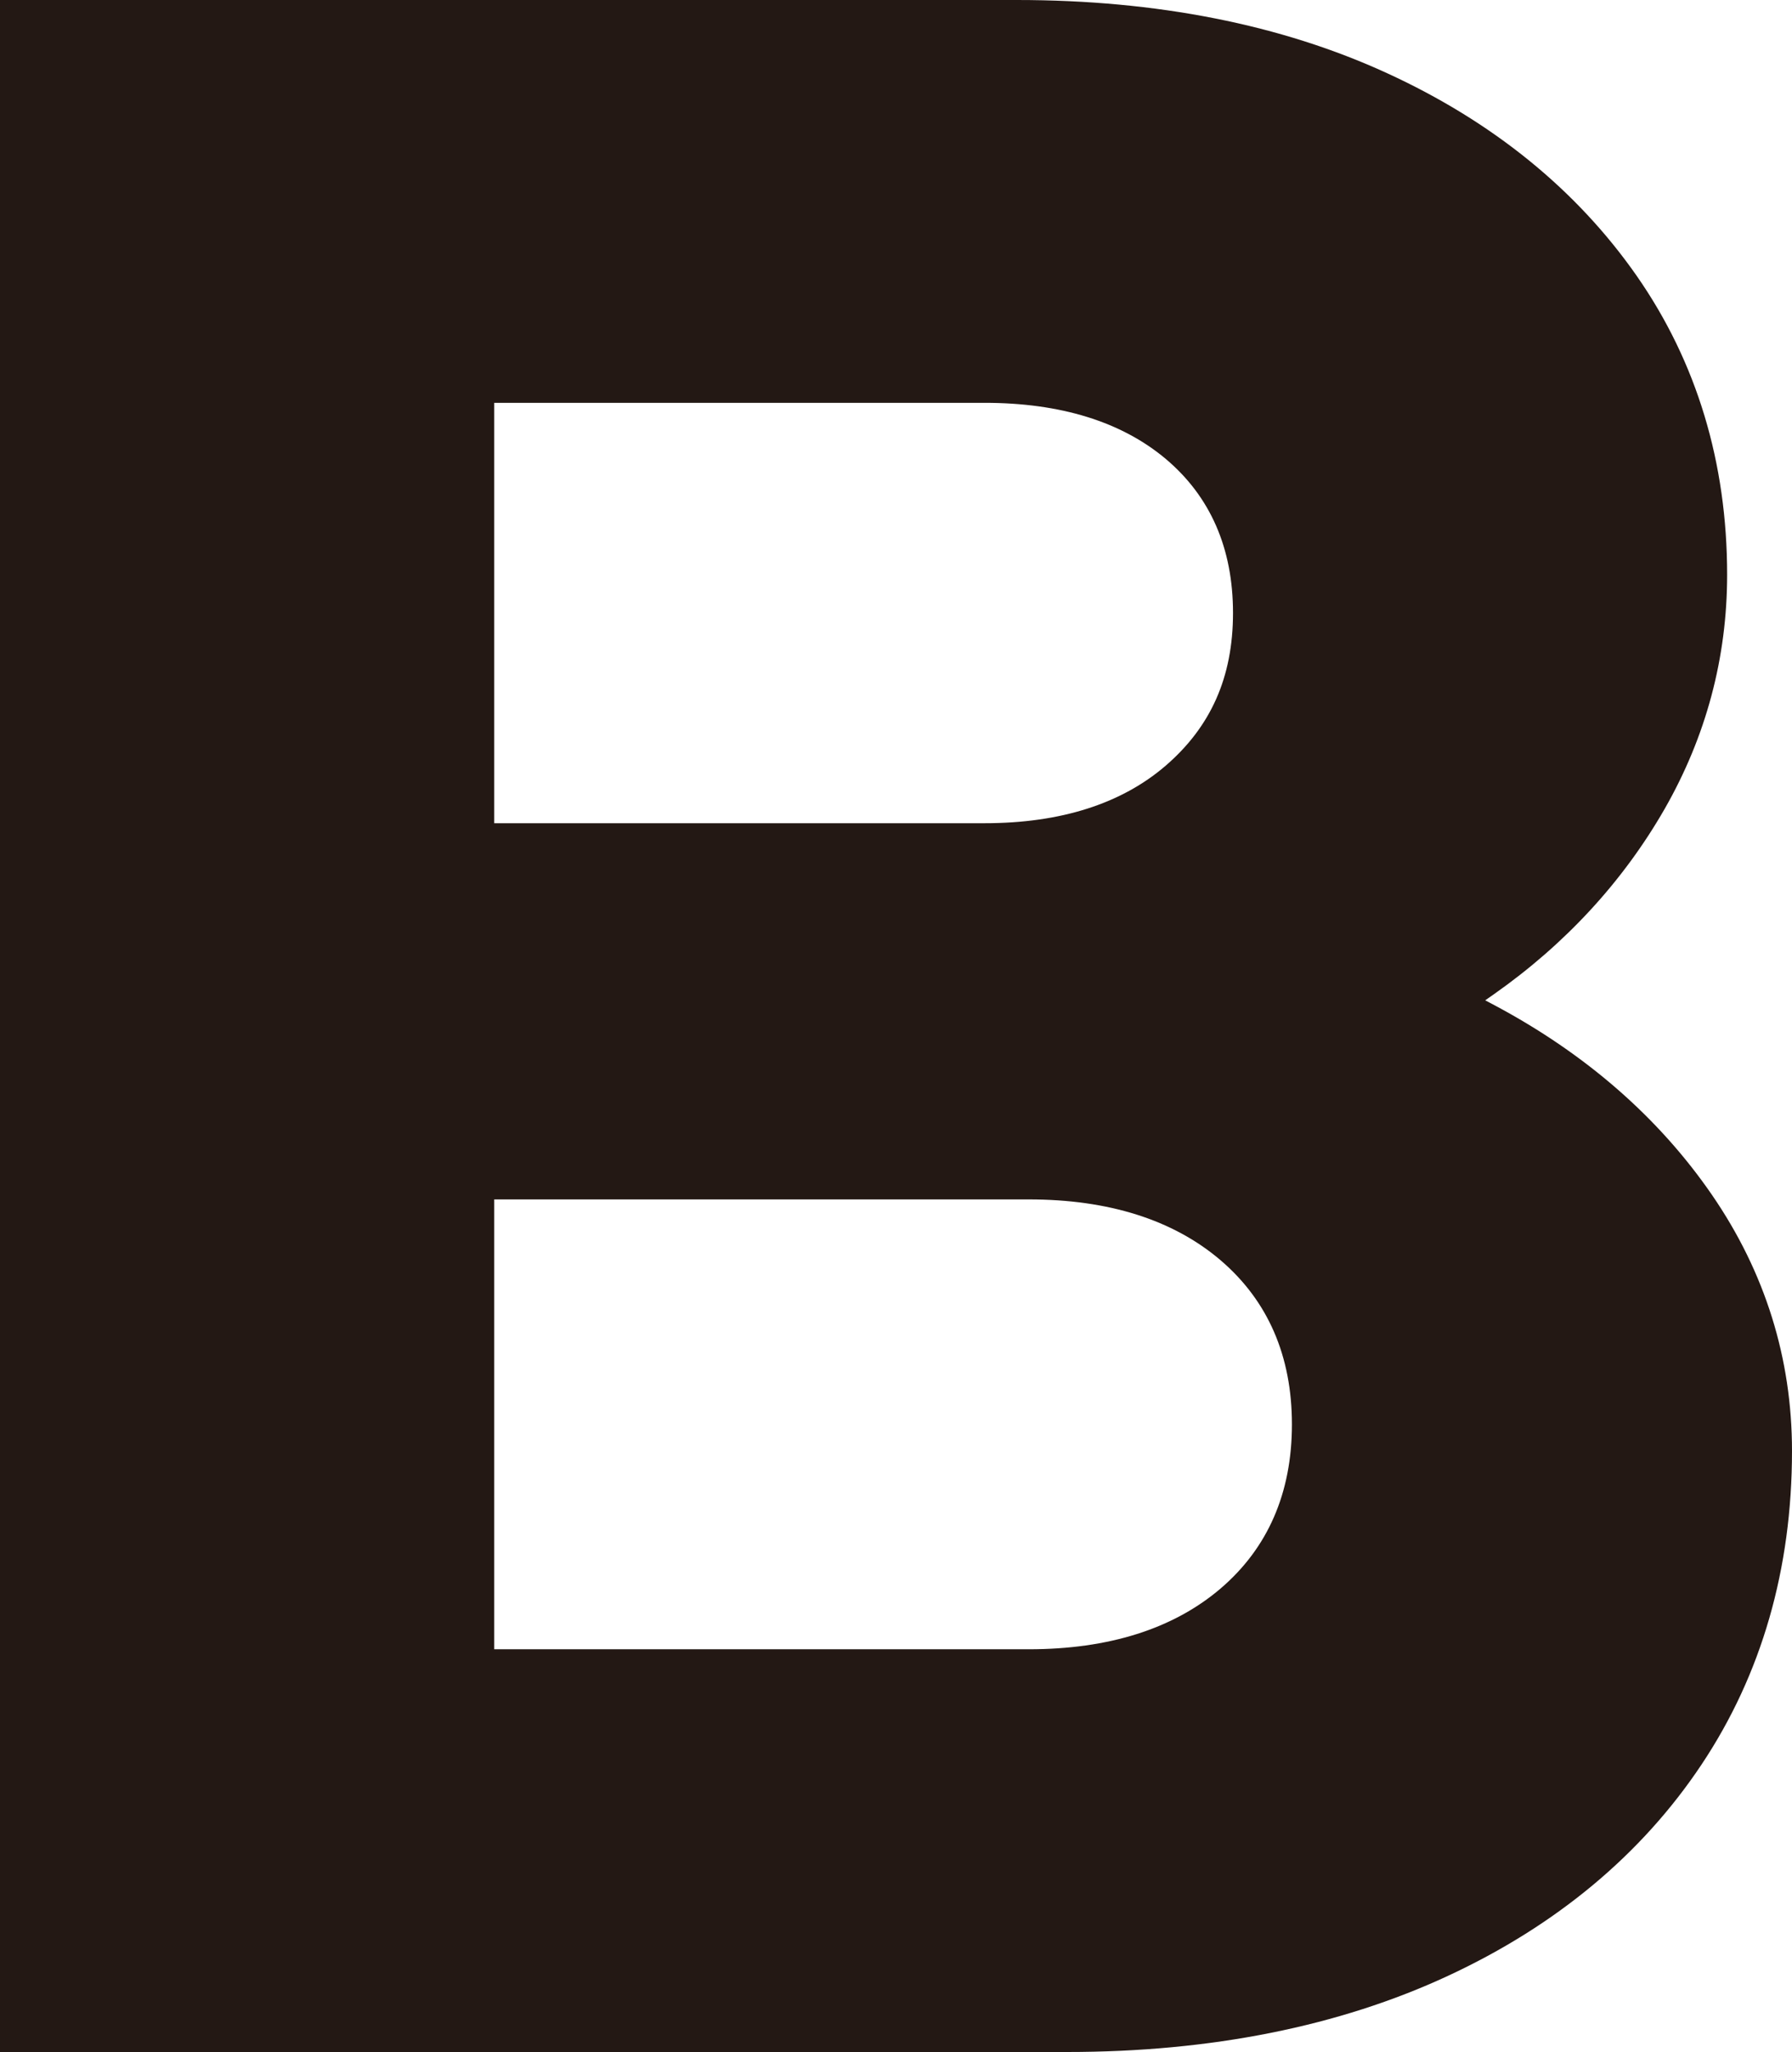<?xml version="1.0" encoding="UTF-8"?>
<svg id="b" data-name="圖層 2" xmlns="http://www.w3.org/2000/svg" width="189.78" height="217.26" viewBox="0 0 189.78 217.26">
  <g id="c" data-name="footer">
    <path d="M153.32,209.21c11.49-5.33,20.54-12.87,26.89-22.4,6.35-9.53,9.57-20.69,9.57-33.19,0-9.8-2.85-18.92-8.47-27.1-5.64-8.2-13.39-14.95-23.02-20.08l-1-.53,.93-.65c7.58-5.33,13.66-11.93,18.07-19.61,4.39-7.67,6.62-16.01,6.62-24.8,0-11.87-3.22-22.51-9.56-31.62-6.36-9.12-15.25-16.34-26.43-21.47C135.7,2.6,122.5,0,107.7,0H0V217.26H113.01c15.24,0,28.8-2.71,40.31-8.05ZM52.34,42.65h51.93c8.04,0,14.5,2,19.19,5.94,4.72,3.98,7.12,9.46,7.12,16.31s-2.39,12.07-7.11,16.15c-4.69,4.05-11.15,6.11-19.2,6.11H52.34V42.65Zm0,131.97v-47.63h56.61c8.46,0,15.28,2.16,20.29,6.42,5.03,4.29,7.58,10.14,7.58,17.4s-2.55,13.11-7.58,17.4c-5,4.25-11.82,6.41-20.29,6.41H52.34Z" style="fill: #231814;"/>
  </g>
</svg>